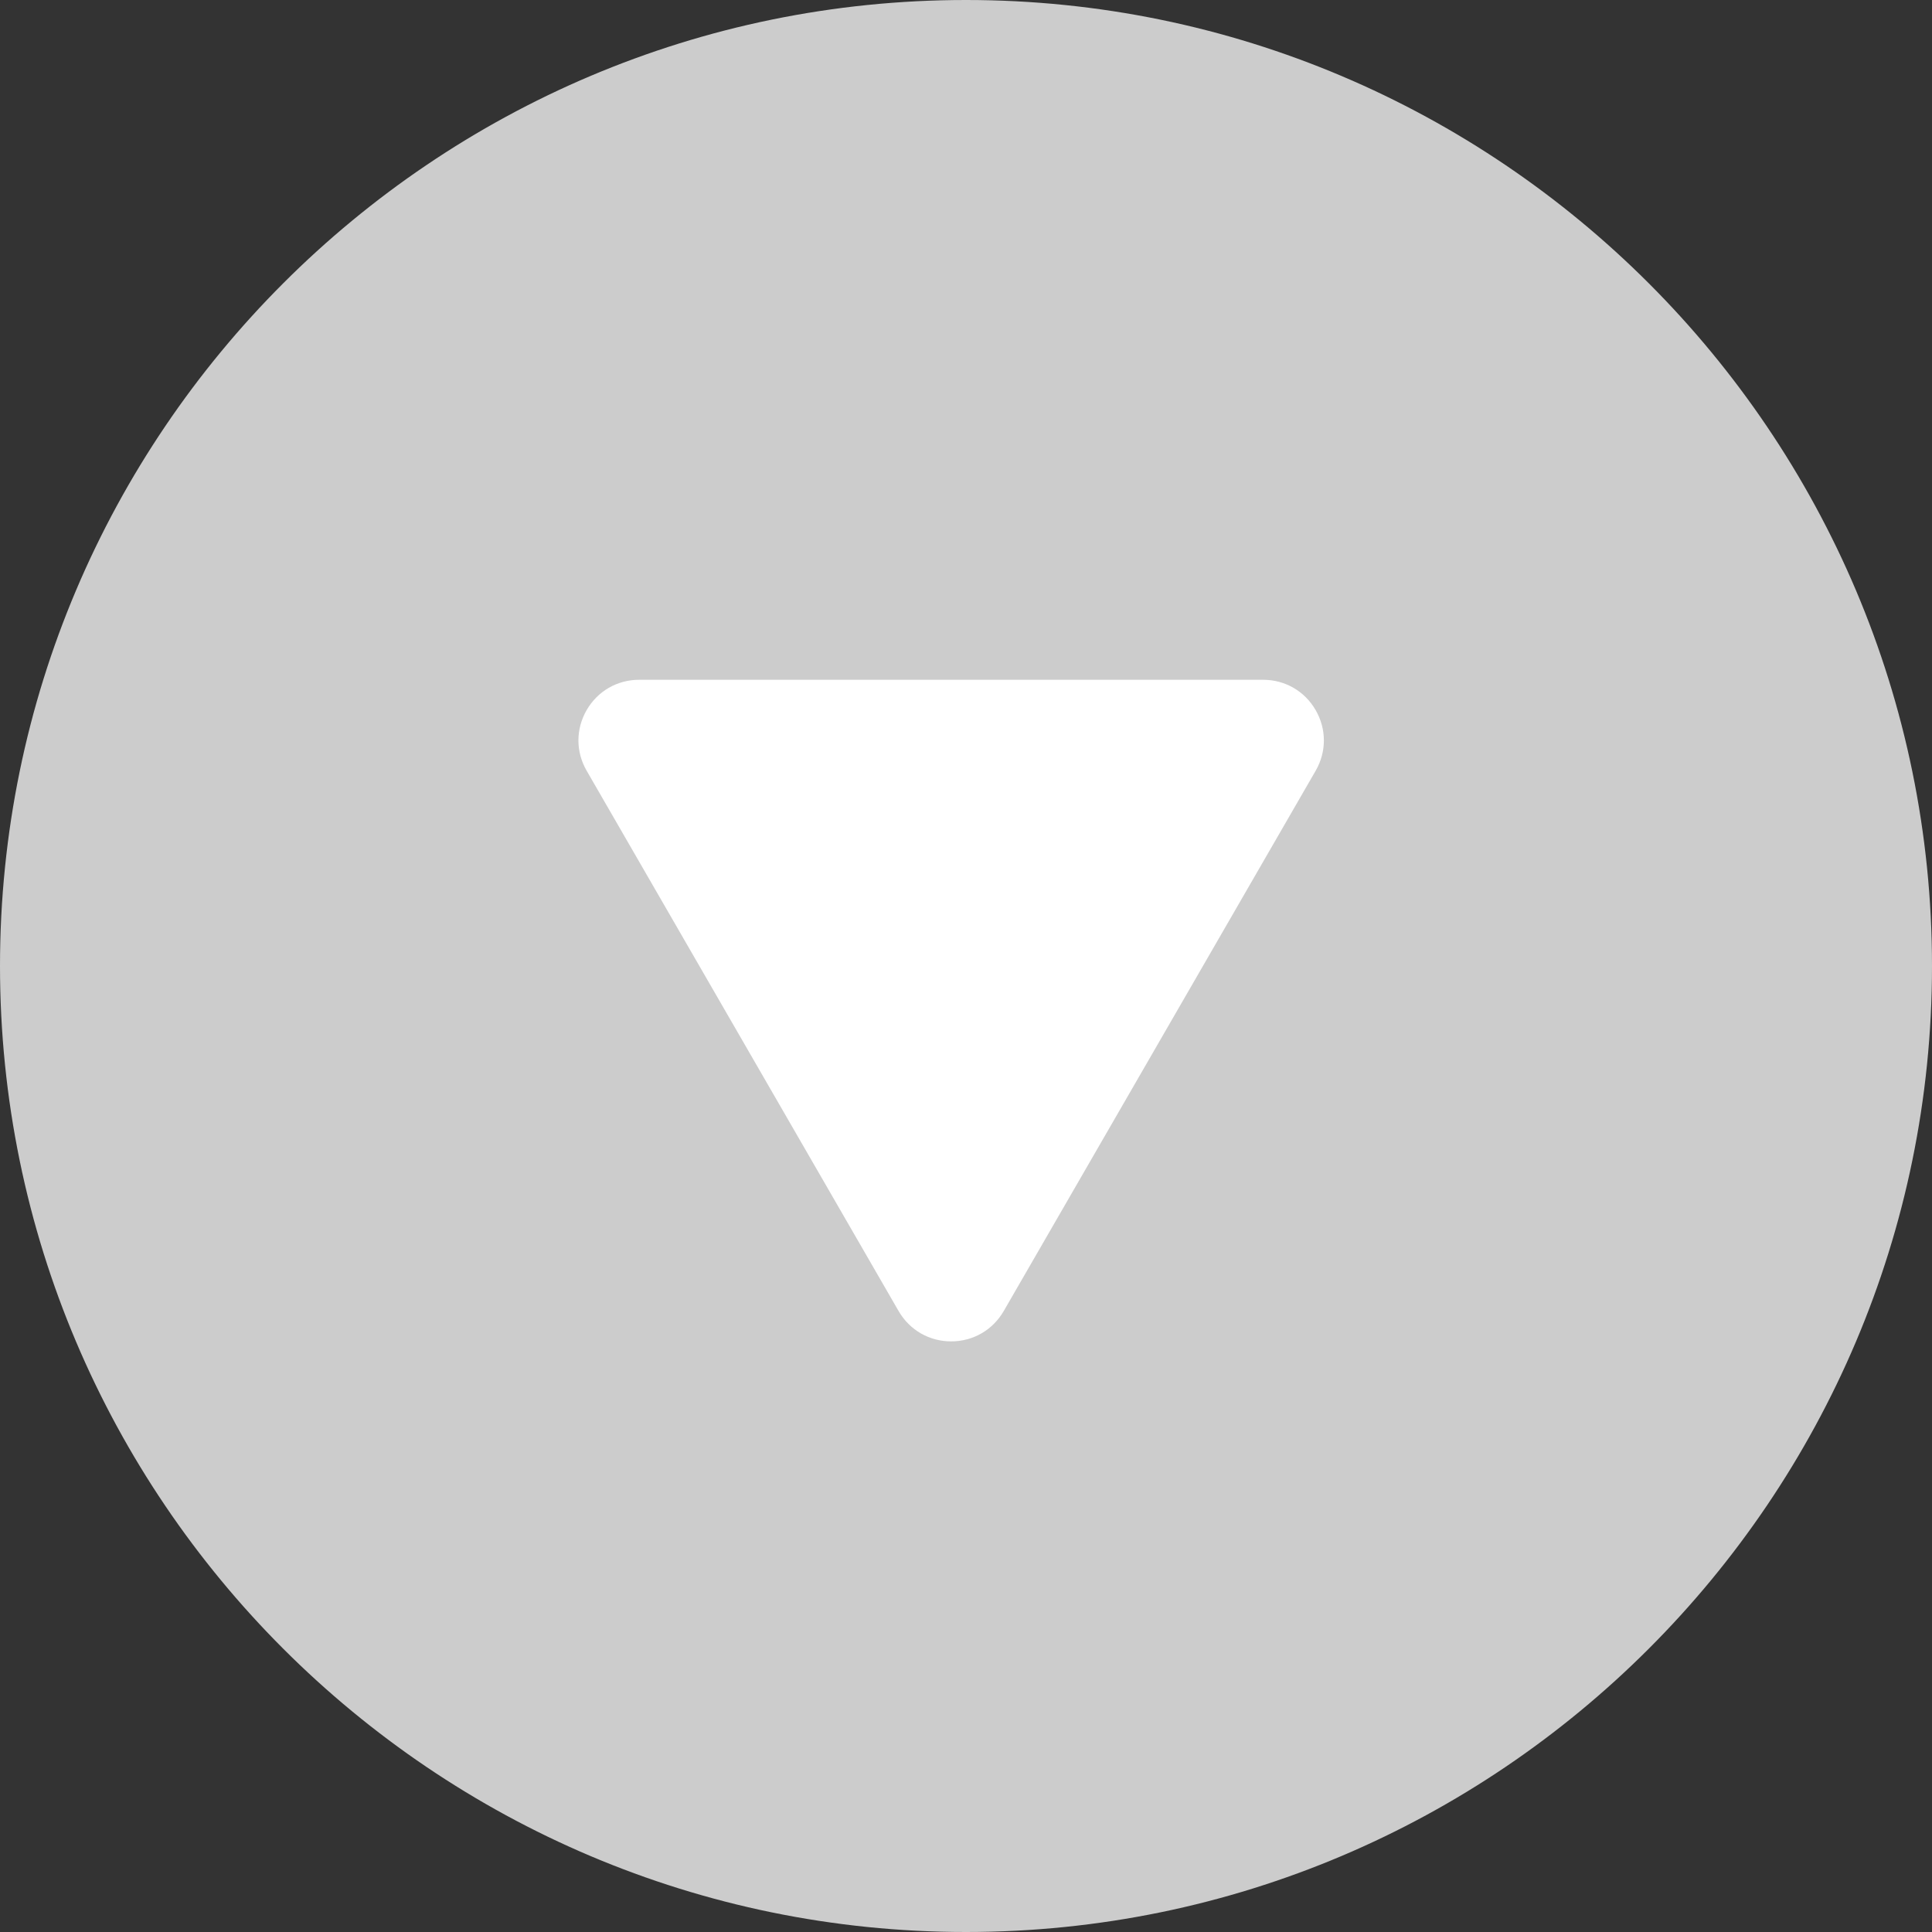 <?xml version="1.0" encoding="iso-8859-1"?>
<!-- Generator: Adobe Illustrator 18.0.0, SVG Export Plug-In . SVG Version: 6.00 Build 0)  -->
<!DOCTYPE svg PUBLIC "-//W3C//DTD SVG 1.1//EN" "http://www.w3.org/Graphics/SVG/1.1/DTD/svg11.dtd">
<svg version="1.1" id="Capa_1" xmlns="http://www.w3.org/2000/svg" xmlns:xlink="http://www.w3.org/1999/xlink" x="0px" y="0px"
	 viewBox="0 0 54 54" style="enable-background:new 0 0 54 54;" xml:space="preserve">
<rect x="0" y="0" width="54" height="54" fill="#333333" stroke="none"/>
<g>
	<g>
		<path style="fill:#cccccc;" d="M1,27L1,27C1,12.641,12.641,1,27,1h0c14.359,0,26,11.641,26,26v0c0,14.359-11.641,26-26,26h0
			C12.641,53,1,41.359,1,27z"/>
		<path style="fill:#cccccc;" d="M27,54C12.112,54,0,41.888,0,27S12.112,0,27,0s27,12.112,27,27S41.888,54,27,54z M27,2
			C13.215,2,2,13.215,2,27s11.215,25,25,25s25-11.215,25-25S40.785,2,27,2z"/>
	</g>
	<g>
		<path style="fill:#FFFFFF;" d="M25.983,36.144l-8.719-15.101C16.996,20.579,17.331,20,17.866,20h17.437
			c0.535,0,0.87,0.579,0.602,1.043l-8.719,15.101C26.919,36.608,26.25,36.608,25.983,36.144z"/>
		<path style="fill:#FFFFFF;" d="M26.585,37.492c-0.613,0-1.162-0.317-1.469-0.848l-8.719-15.102c-0.307-0.531-0.306-1.165,0-1.695
			C16.704,19.316,17.253,19,17.866,19h17.438c0.613,0,1.162,0.316,1.469,0.848c0.306,0.53,0.307,1.164,0,1.695l-8.719,15.102
			C27.747,37.175,27.198,37.492,26.585,37.492z M18.394,21l8.191,14.188L34.776,21H18.394z"/>
	</g>
</g>
<g>
</g>
<g>
</g>
<g>
</g>
<g>
</g>
<g>
</g>
<g>
</g>
<g>
</g>
<g>
</g>
<g>
</g>
<g>
</g>
<g>
</g>
<g>
</g>
<g>
</g>
<g>
</g>
<g>
</g>
</svg>
